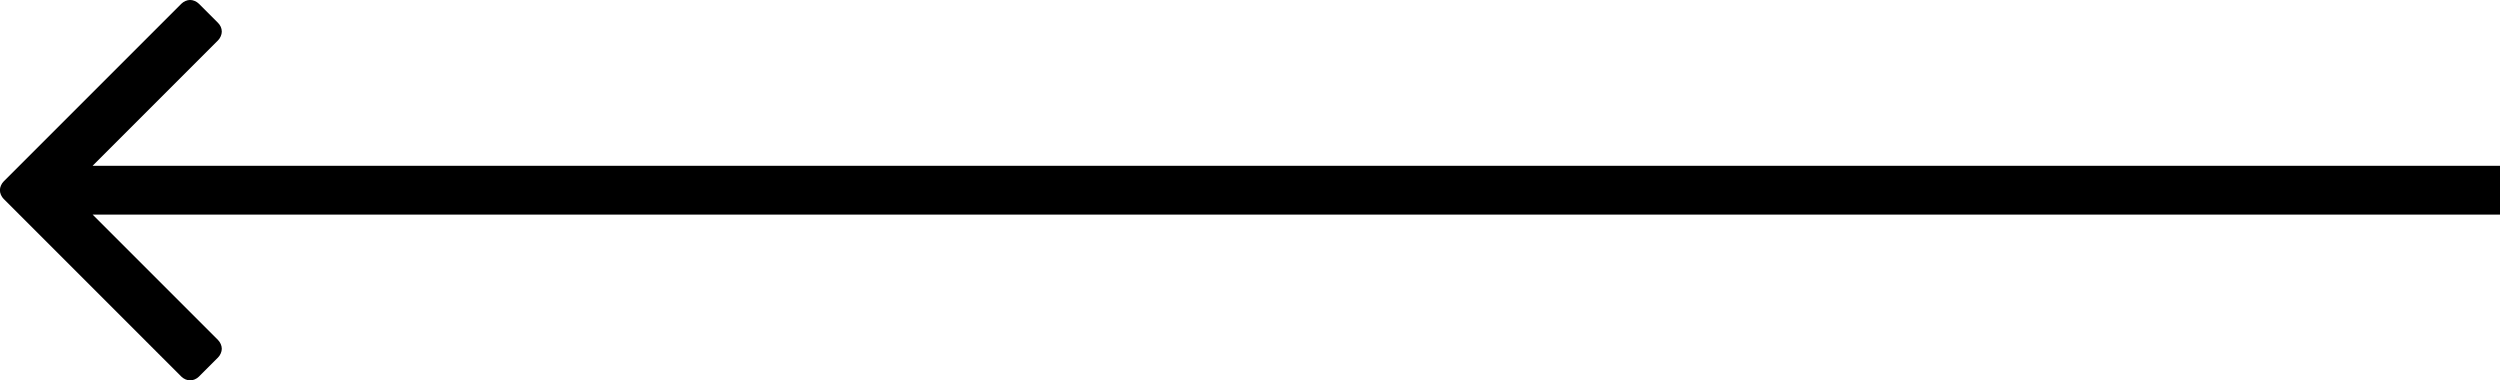 <?xml version="1.0" encoding="UTF-8" standalone="no"?>
<svg
   xmlns:dc="http://purl.org/dc/elements/1.1/"
   xmlns:cc="http://creativecommons.org/ns#"
   xmlns:rdf="http://www.w3.org/1999/02/22-rdf-syntax-ns#"
   xmlns:svg="http://www.w3.org/2000/svg"
   xmlns="http://www.w3.org/2000/svg"
   xmlns:sodipodi="http://sodipodi.sourceforge.net/DTD/sodipodi-0.dtd"
   xmlns:inkscape="http://www.inkscape.org/namespaces/inkscape"
   width="51.24"
   height="7.797"
   viewBox="0 0 51.24 7.797"
   version="1.1"
   id="svg2"
   inkscape:version="0.91 r13725"
   sodipodi:docname="slider-arrow-left-1.svg">
  <sodipodi:namedview
     pagecolor="#ffffff"
     bordercolor="#666666"
     borderopacity="1"
     objecttolerance="10"
     gridtolerance="10"
     guidetolerance="10"
     inkscape:pageopacity="0"
     inkscape:pageshadow="2"
     inkscape:window-width="1920"
     inkscape:window-height="1017"
     id="namedview16"
     showgrid="false"
     fit-margin-top="0"
     fit-margin-left="0"
     fit-margin-right="0"
     fit-margin-bottom="0"
     inkscape:zoom="6"
     inkscape:cx="2.398443"
     inkscape:cy="3.8984475"
     inkscape:window-x="-8"
     inkscape:window-y="-8"
     inkscape:window-maximized="1"
     inkscape:current-layer="svg2" />
  <!-- Generator: Sketch 3.8.2 (29753) - http://www.bohemiancoding.com/sketch -->
  <title
     id="title4">Combined Shape</title>
  <desc
     id="desc6">Created with Sketch.</desc>
  <defs
     id="defs8" />
  <g
     id="Page-1"
     style="fill:none;fill-rule:evenodd;stroke:none;stroke-width:1"
     transform="translate(-0.852,-0.602)">
    <g
       id="Index"
       transform="translate(-1121,-4377)"
       style="fill:#000000">
      <g
         id="Group-8"
         transform="translate(1121,4373)">
        <g
           id="Спроси-нас-button-Copy"
           transform="matrix(-1,0,0,-1,53,13)">
          <g
             id="Group-2">
            <path
               d="M 50.25,4 47.68,1.43 c -0.047,-0.047 -0.078,-0.117 -0.078,-0.18 0,-0.062 0.031,-0.133 0.078,-0.18 l 0.391,-0.391 c 0.047,-0.047 0.117,-0.078 0.18,-0.078 0.062,0 0.133,0.031 0.18,0.078 l 3.641,3.641 c 0.047,0.047 0.078,0.117 0.078,0.18 0,0.062 -0.031,0.133 -0.078,0.18 l -3.641,3.641 c -0.047,0.047 -0.117,0.078 -0.18,0.078 -0.062,0 -0.133,-0.031 -0.18,-0.078 L 47.68,7.93 c -0.047,-0.047 -0.078,-0.109 -0.078,-0.18 0,-0.062 0.031,-0.133 0.078,-0.18 L 50.25,5 1.408,5 0.908,5 l 0,-1 0.5,0 48.842,0 z"
               id="Combined-Shape"
               inkscape:connector-curvature="0" />
          </g>
        </g>
      </g>
    </g>
  </g>
</svg>
